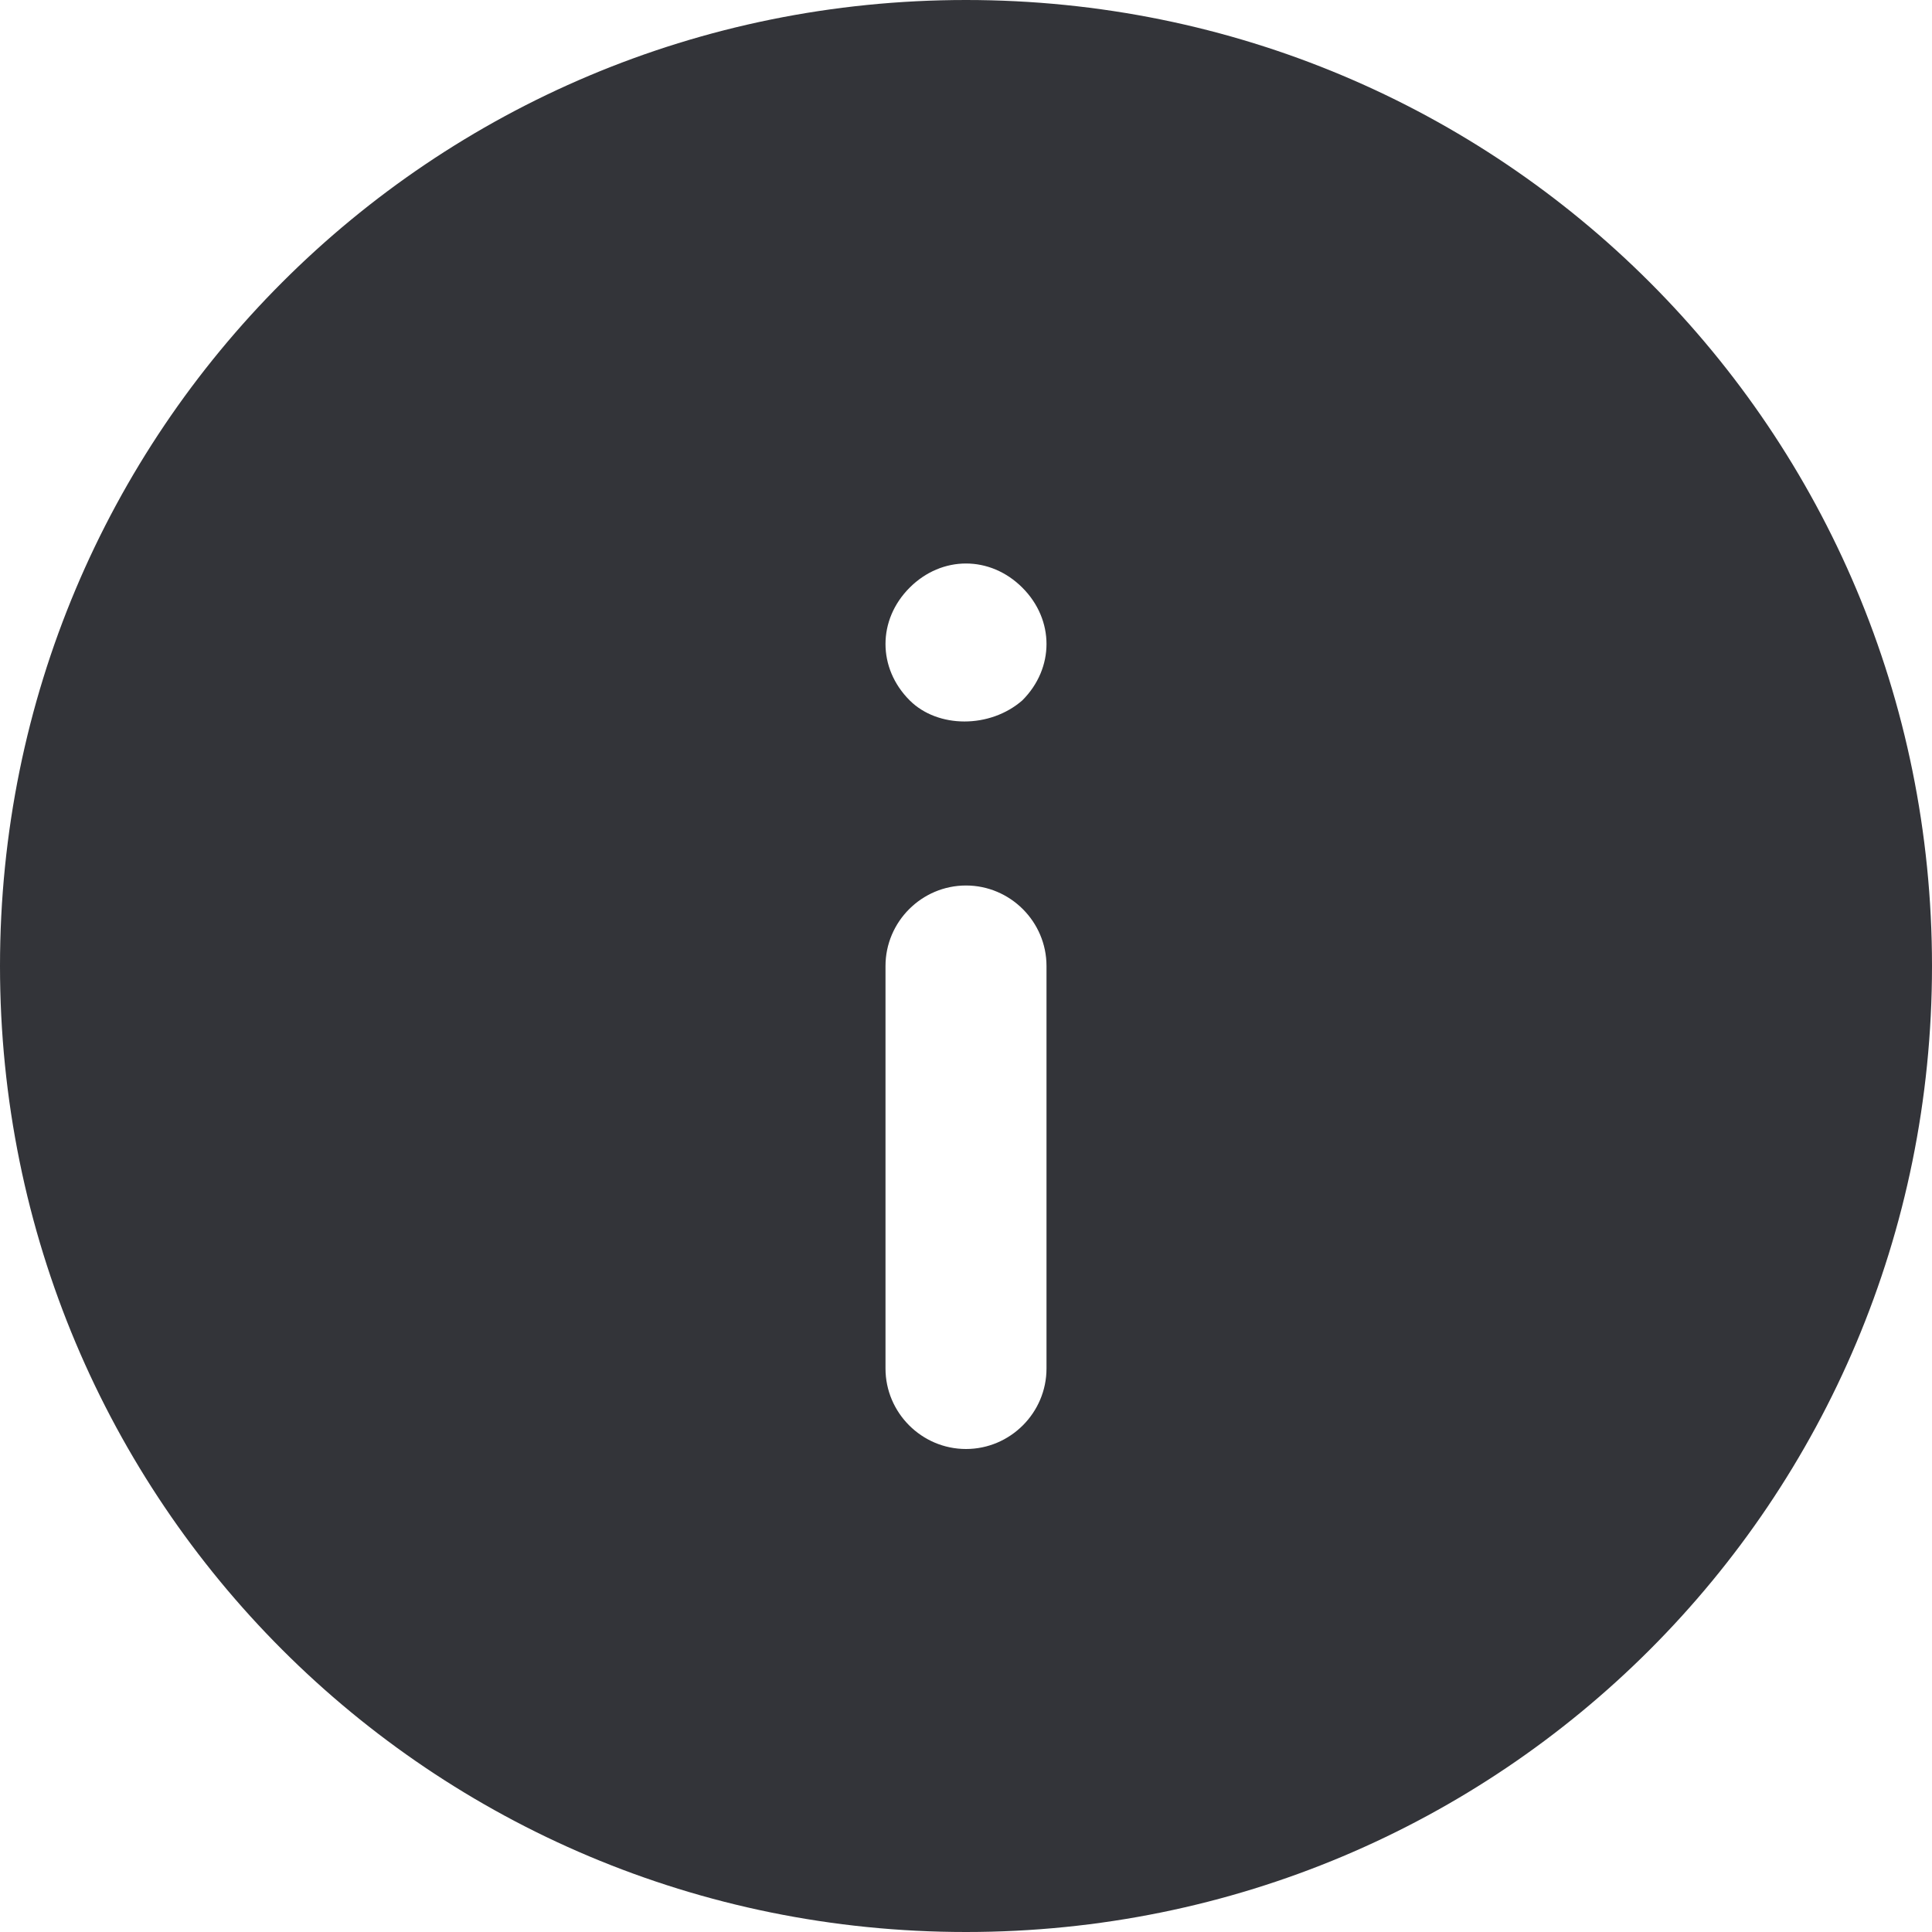 <?xml version="1.0" encoding="utf-8"?>
<!-- Generator: Adobe Illustrator 18.1.1, SVG Export Plug-In . SVG Version: 6.00 Build 0)  -->
<svg version="1.1" id="Layer_1" xmlns="http://www.w3.org/2000/svg" xmlns:xlink="http://www.w3.org/1999/xlink" x="0px" y="0px"
	 viewBox="0 0 48 48" enable-background="new 0 0 48 48" xml:space="preserve">
<g>
	<path fill="#333439" d="M24,48c13.3,0,24-10.7,24-24S37.3,0,24,0C10.7,0,0,10.7,0,24C0,37.3,10.7,48,24,48z M22.6,14.6
		C23,14.2,23.5,14,24,14s1,0.2,1.4,0.6C25.8,15,26,15.5,26,16c0,0.5-0.2,1-0.6,1.4c-0.8,0.7-2.1,0.7-2.8,0C22.2,17,22,16.5,22,16
		S22.2,15,22.6,14.6z M22,24c0-1.1,0.9-2,2-2s2,0.9,2,2v10c0,1.1-0.9,2-2,2s-2-0.9-2-2V24z"/>
</g>
</svg>
